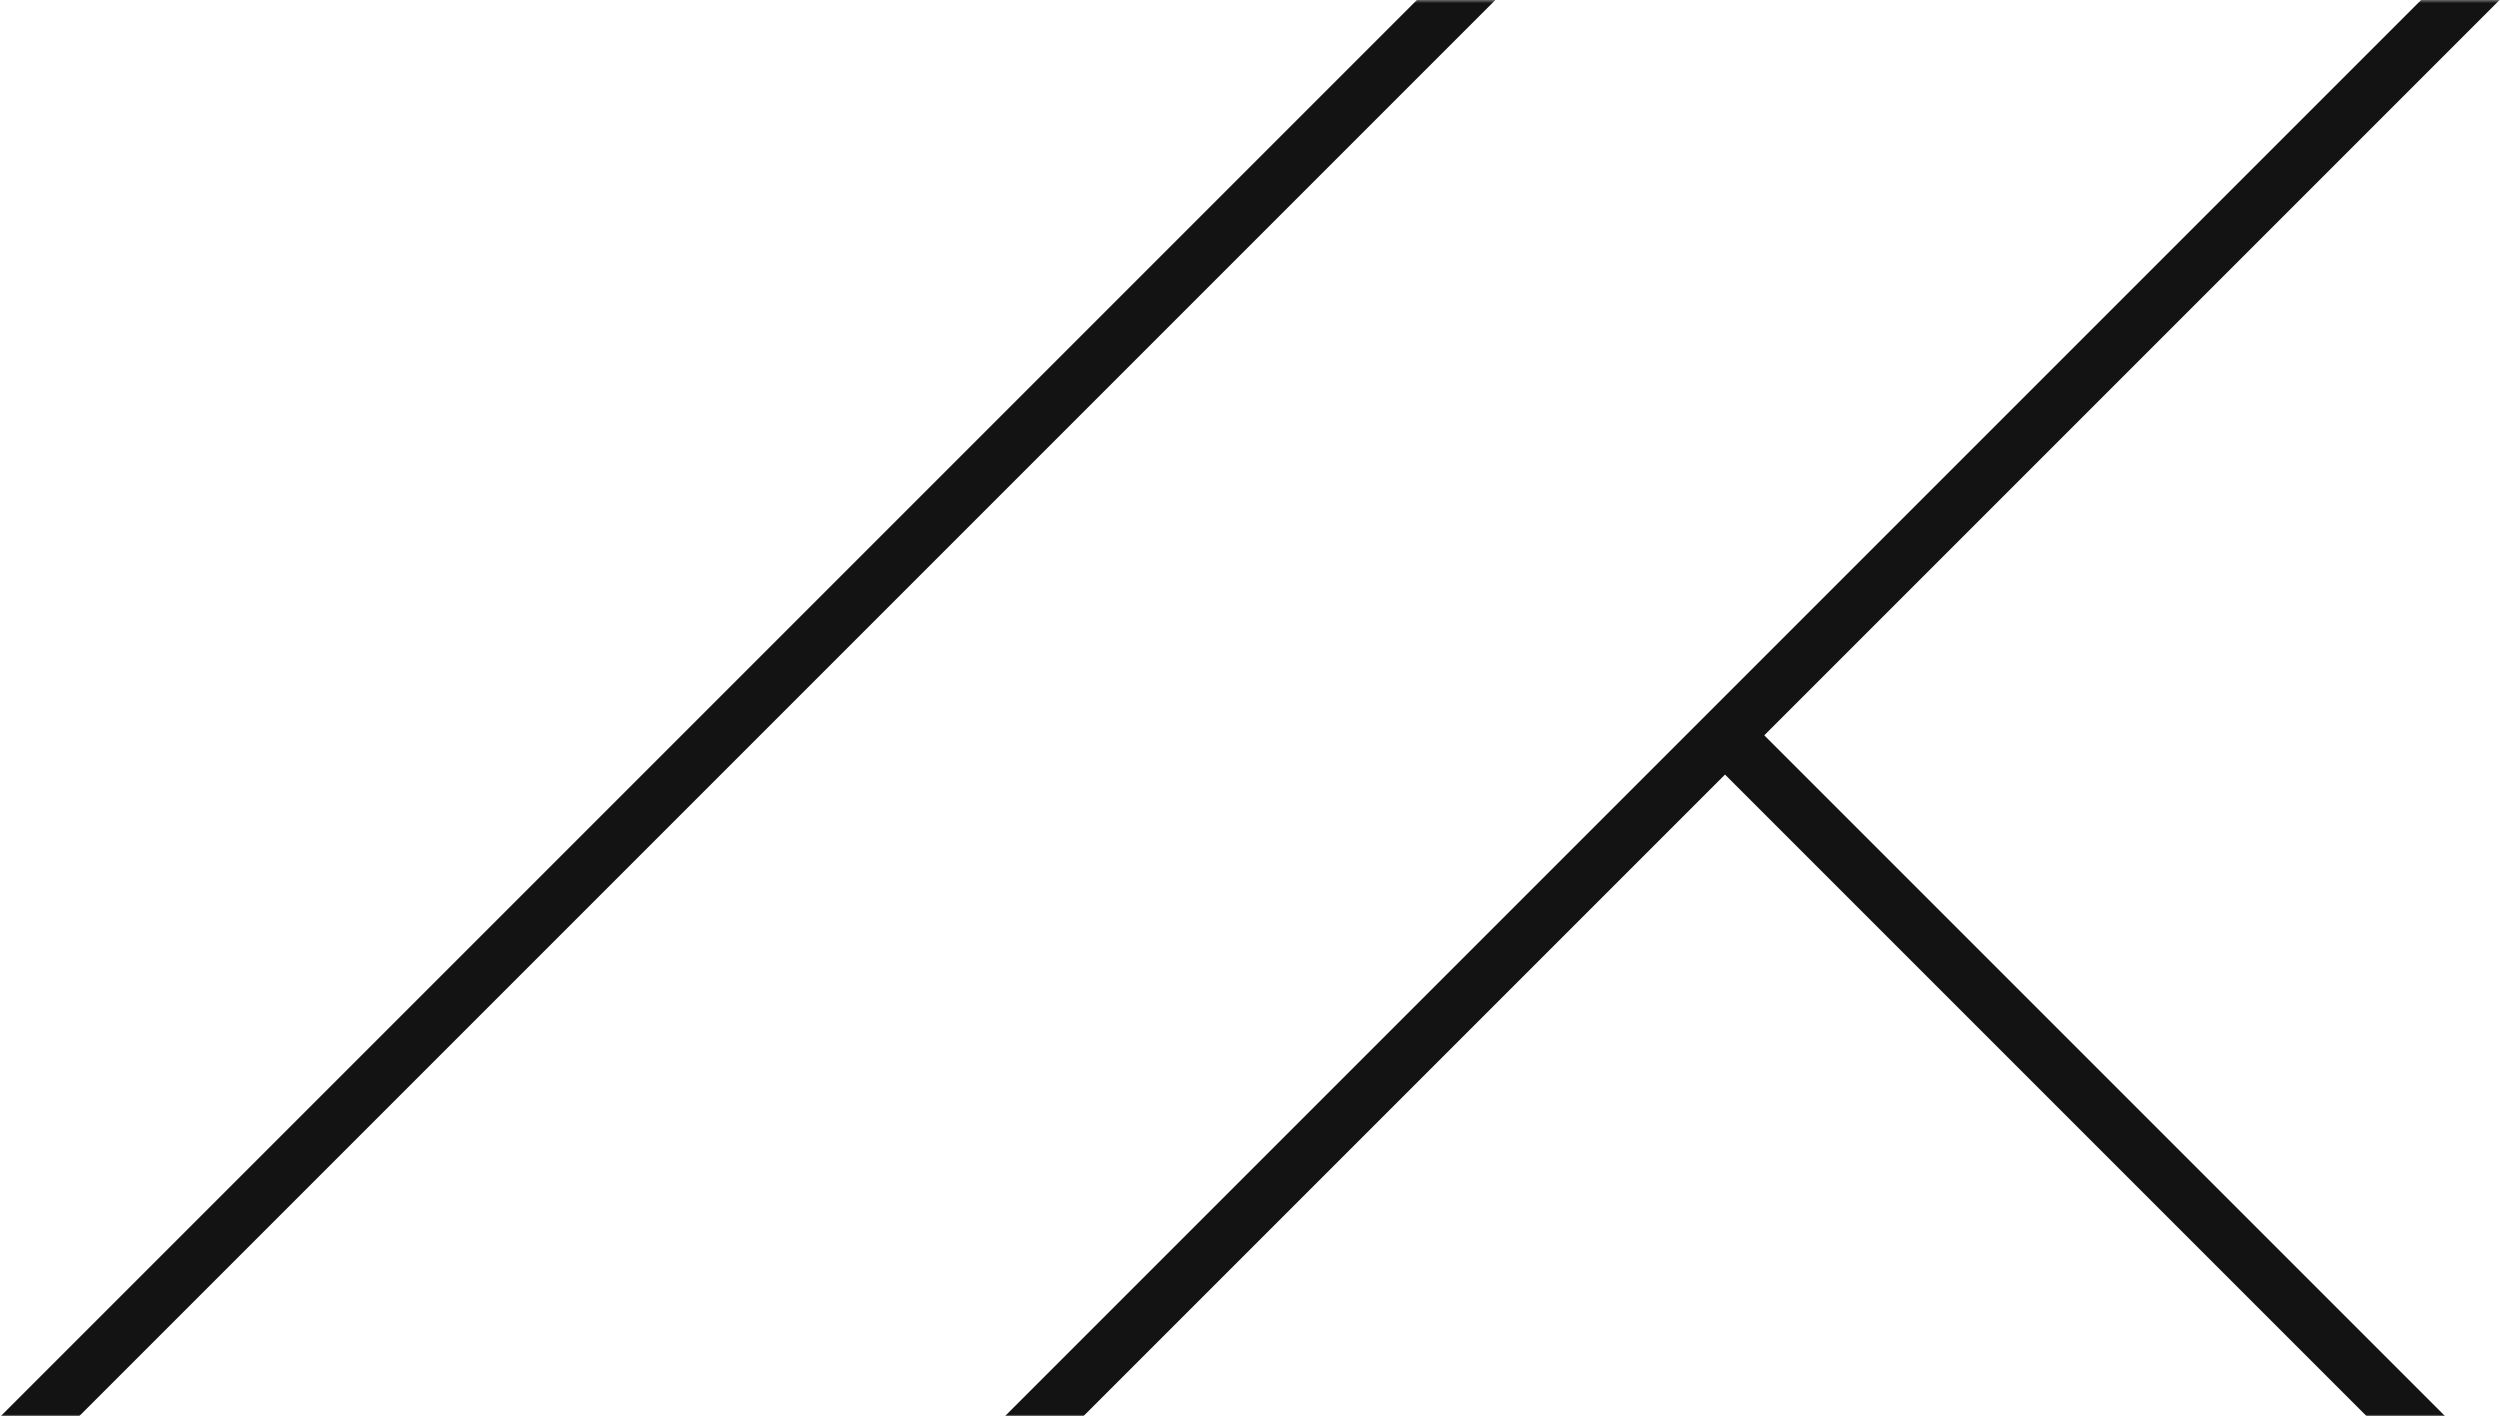 <svg width="946" height="536" xmlns="http://www.w3.org/2000/svg" xmlns:xlink="http://www.w3.org/1999/xlink"><defs><path id="path-1" d="M.849.311h947v536h-947z"/></defs><g id="Page-1" fill="none" fill-rule="evenodd"><g id="Line-+-Line-Copy-+-Line-2-Mask" transform="translate(-.85 -.311)"><mask id="mask-2" fill="#fff"><use xlink:href="#path-1"/></mask><use id="Mask" fill-opacity="0" fill="#D8D8D8" xlink:href="#path-1"/><path id="Line" fill="#131313" fill-rule="nonzero" mask="url(#mask-2)" d="M395.85 551.16L947.16-.15 932.311-15 381 536.311z"/><path id="Line-Copy" fill="#131313" fill-rule="nonzero" mask="url(#mask-2)" d="M15.85 551.16L567.16-.15 552.311-15 1 536.311z"/><path id="Line-2" fill="#131313" fill-rule="nonzero" mask="url(#mask-2)" d="M639 278.811l272.715 272.715 14.85-14.849-272.716-272.715z"/></g></g></svg>
